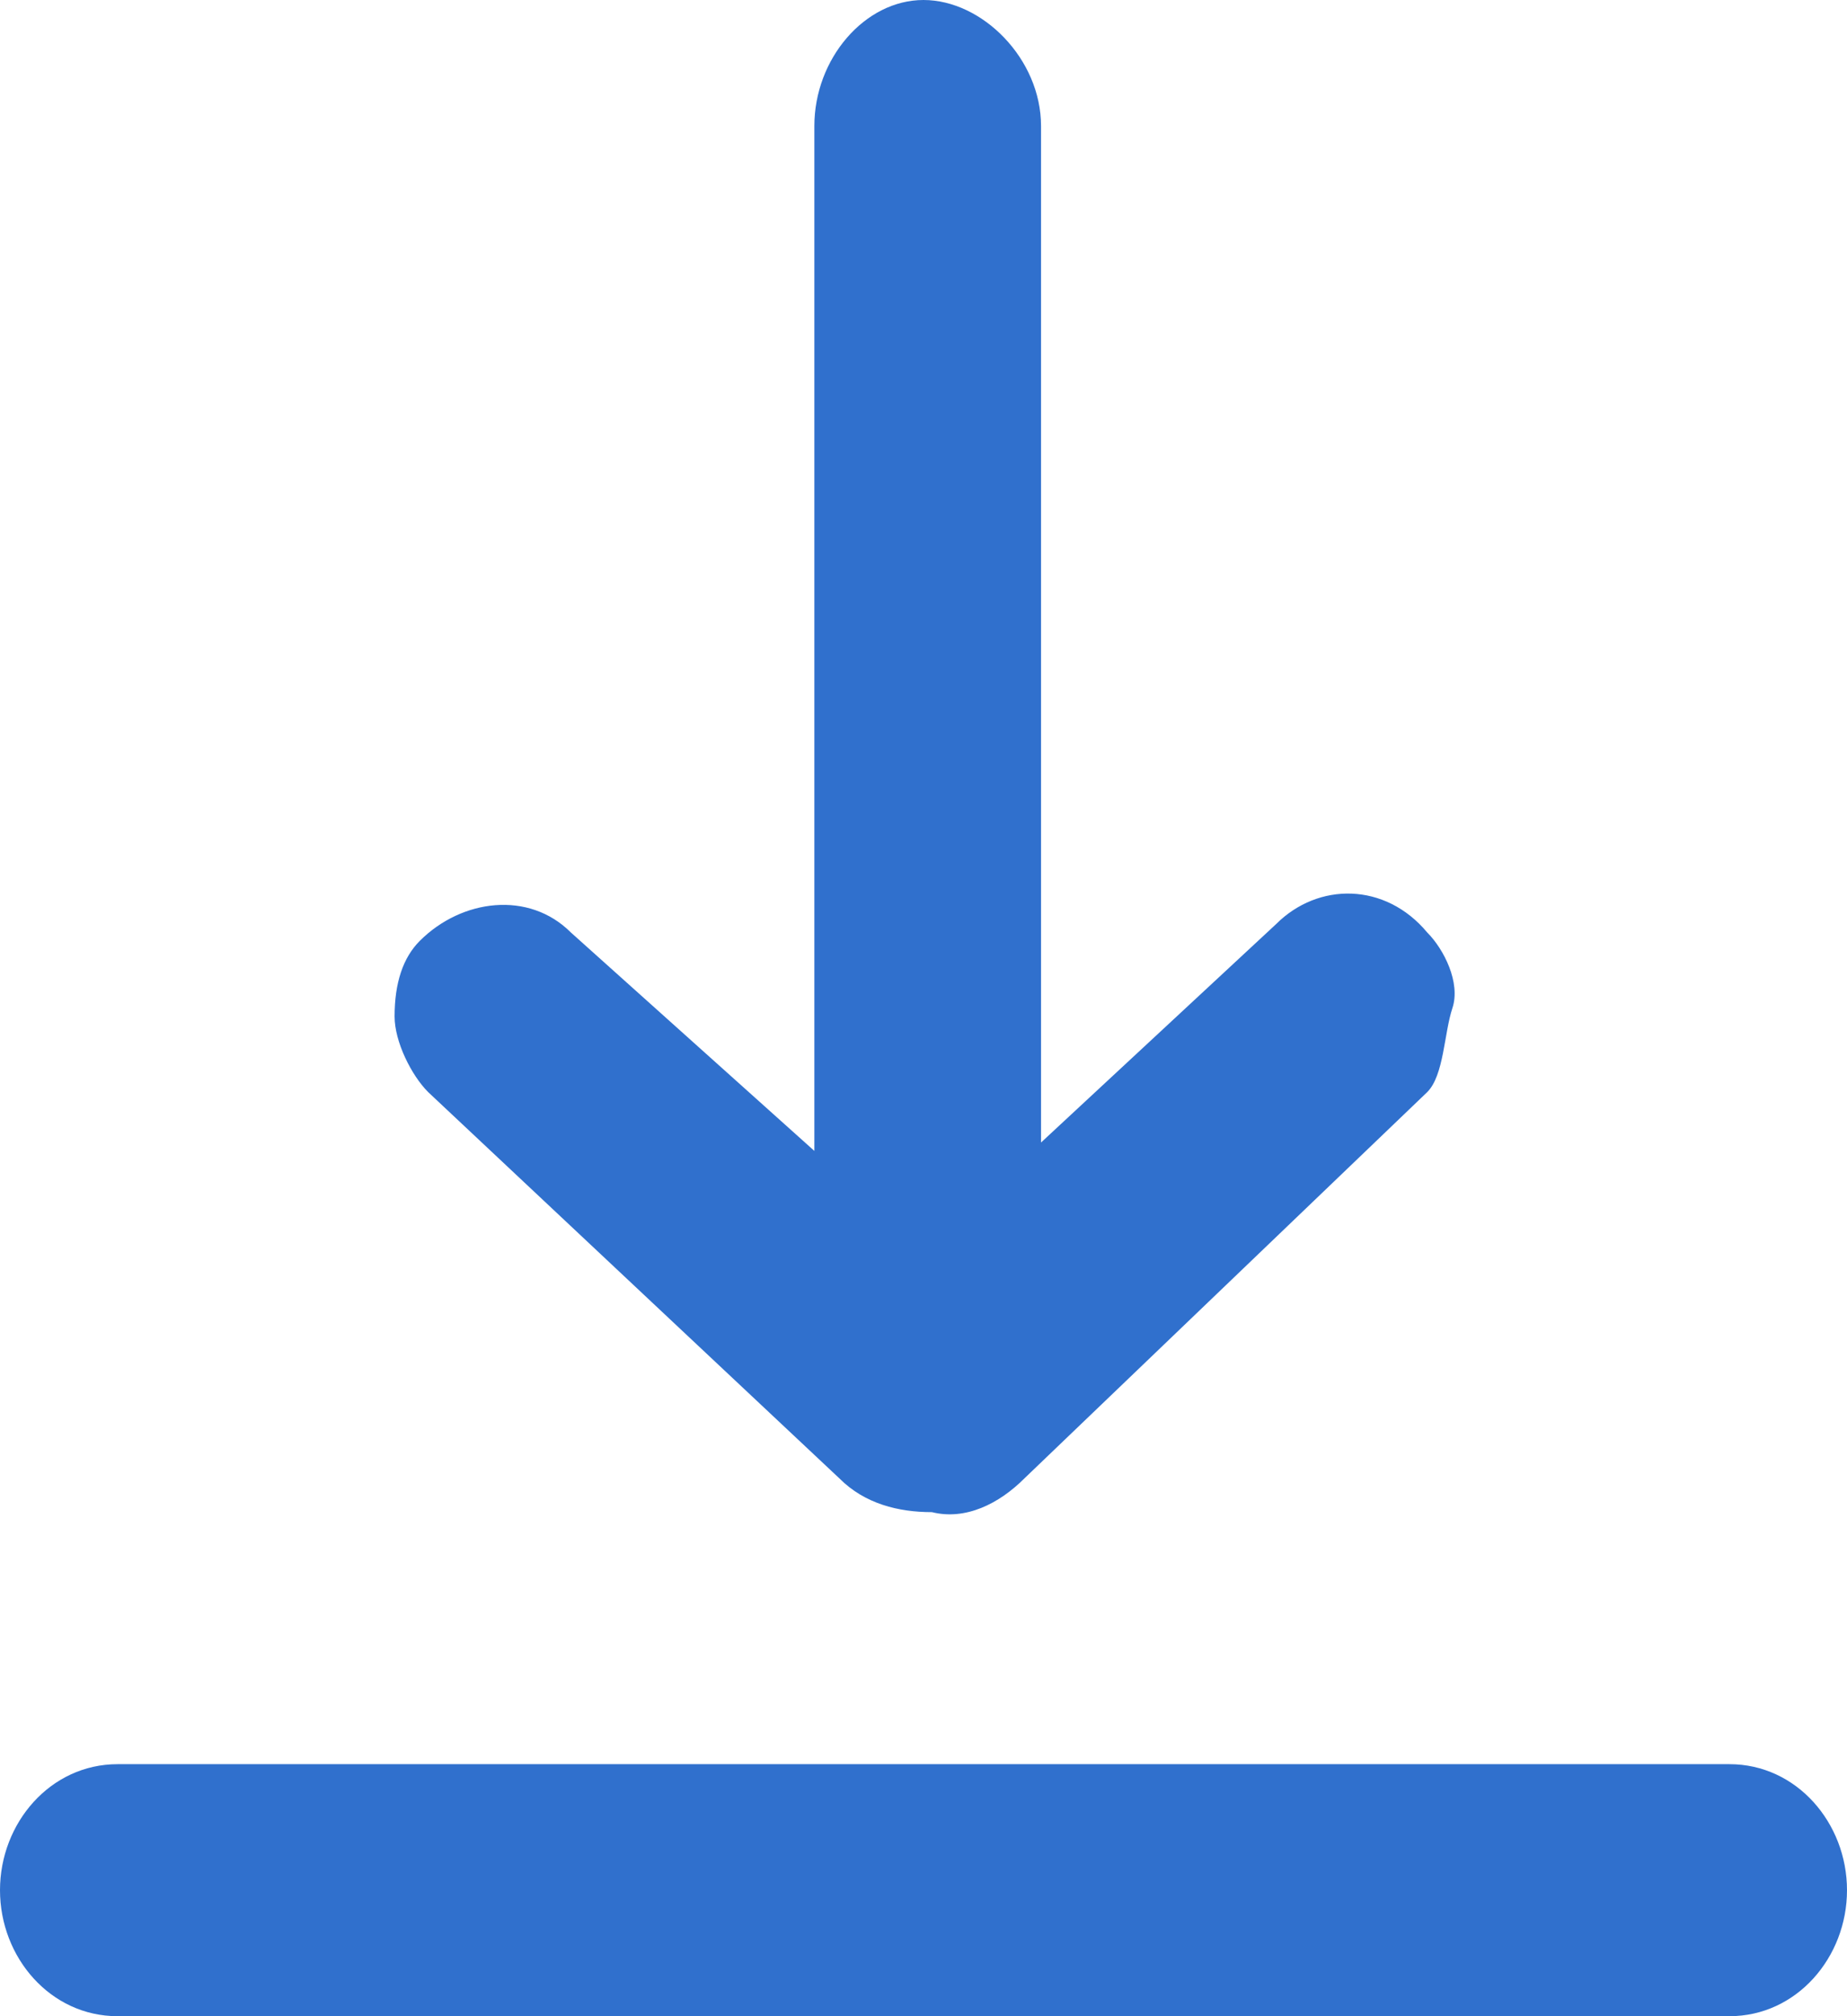 <svg xmlns="http://www.w3.org/2000/svg" viewBox="0 0 22 24">
  <path d="M9.7 13.7V1.5C9.7.7 10.3 0 11 0s1.4.7 1.4 1.5v12.1l2.8-2.6c.5-.5 1.3-.5 1.8.1.2.2.4.6.3.9s-.1.8-.3 1l-4.8 4.6c-.3.3-.7.5-1.1.4-.4 0-.8-.1-1.1-.4L5.1 13c-.2-.2-.4-.6-.4-.9 0-.4.1-.7.3-.9.5-.5 1.3-.6 1.8-.1l2.9 2.6zM1.4 21h19.2c.8 0 1.4.7 1.4 1.5s-.6 1.5-1.4 1.5H1.4C.6 24 0 23.3 0 22.5S.6 21 1.4 21z" fill="#3070cd"/>
</svg>
